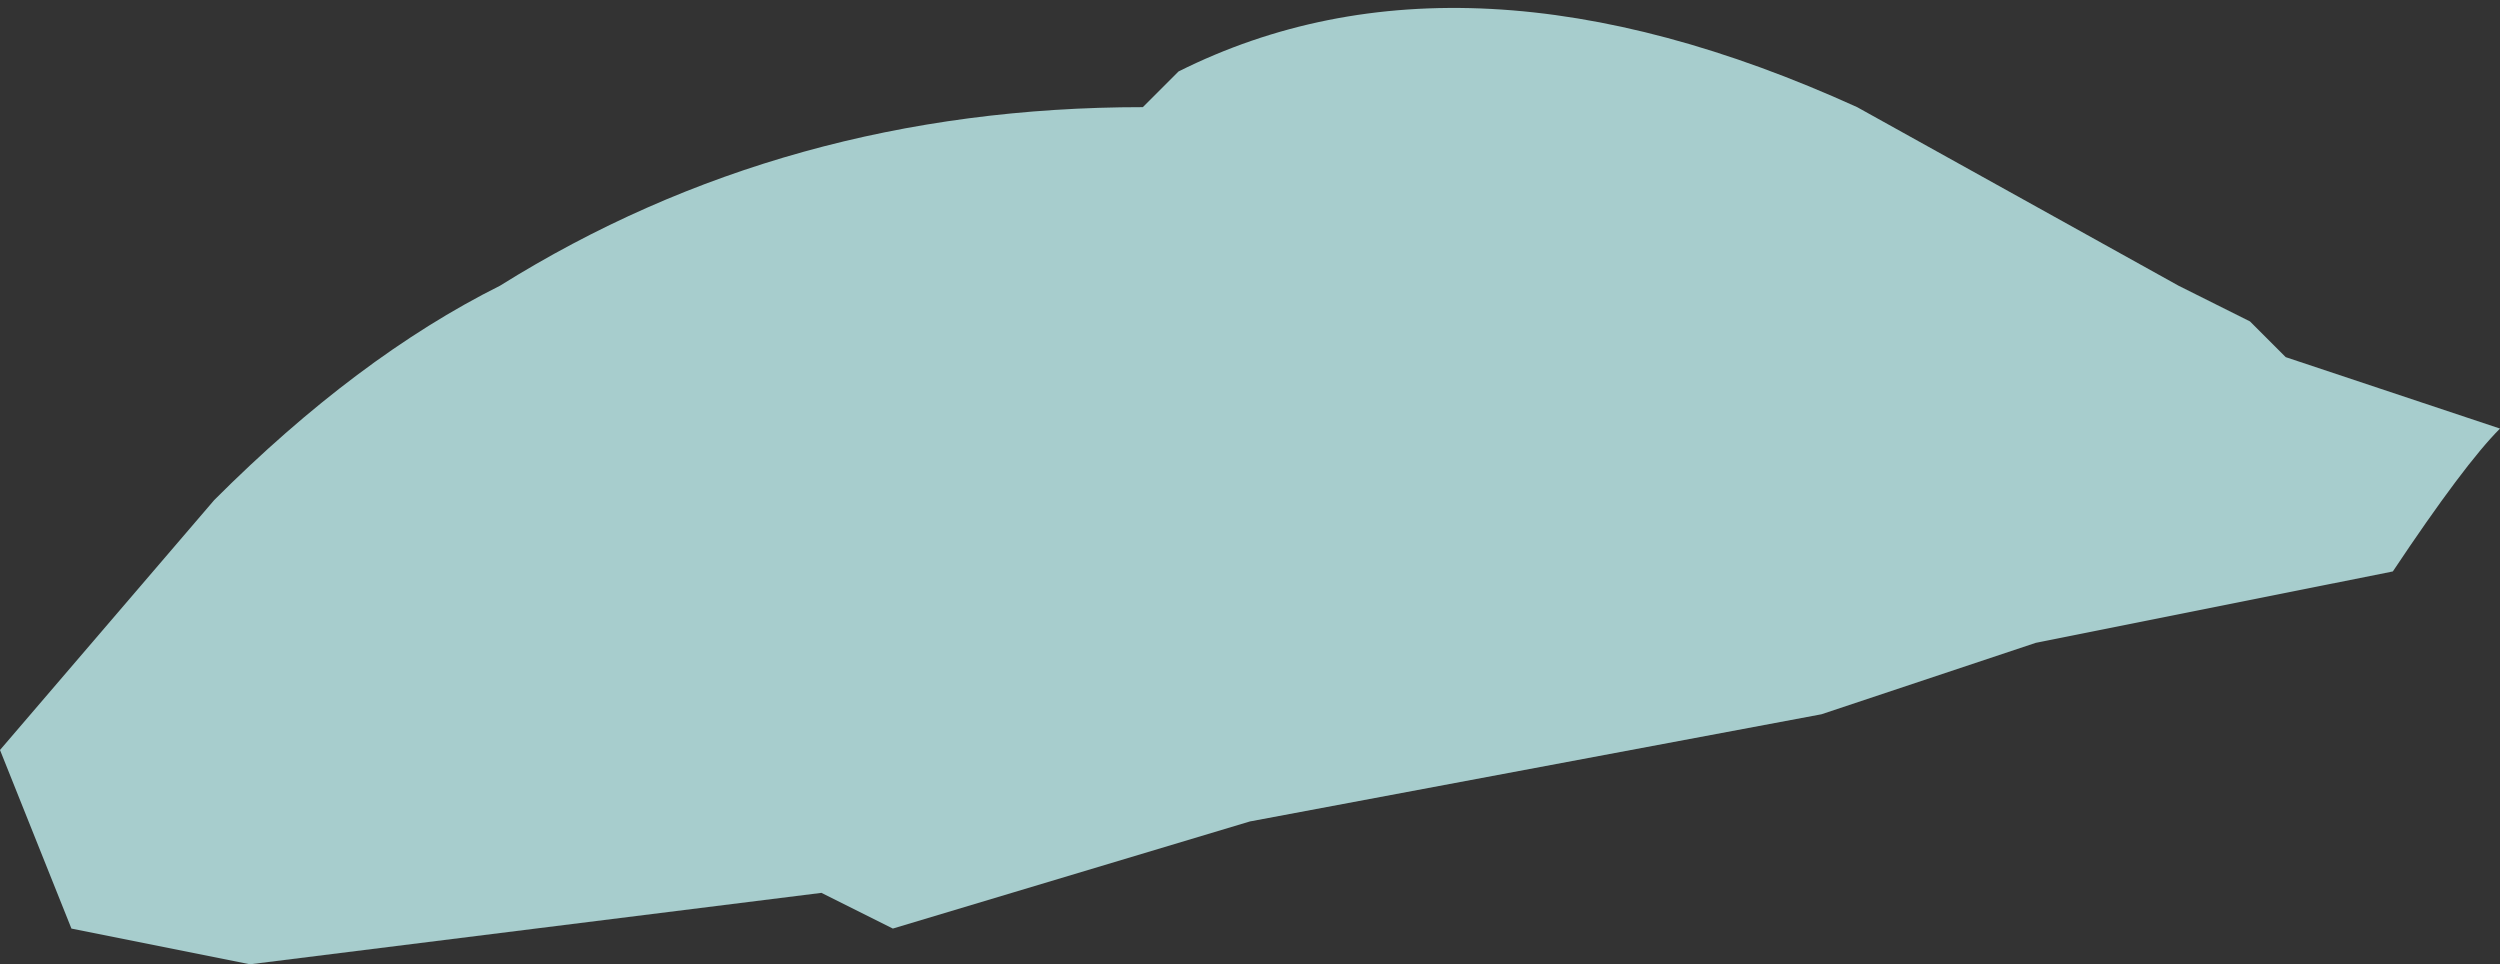 <?xml version="1.0" encoding="UTF-8" standalone="no"?>
<svg xmlns:ffdec="https://www.free-decompiler.com/flash" xmlns:xlink="http://www.w3.org/1999/xlink" ffdec:objectType="shape" height="1.35px" width="3.5px" xmlns="http://www.w3.org/2000/svg">
  <rect width="100%" height="100%" fill="#333333" stroke="none"/>
  <g transform="matrix(1.0, 0.0, 0.0, 1.0, 0.55, 5.45)">
    <path d="M2.8 -4.65 L2.3 -4.55 2.0 -4.45 1.2 -4.3 0.7 -4.15 0.6 -4.2 -0.2 -4.1 -0.45 -4.15 -0.55 -4.4 -0.25 -4.75 Q-0.05 -4.95 0.15 -5.05 0.55 -5.3 1.05 -5.3 L1.1 -5.35 Q1.5 -5.55 2.05 -5.3 L2.5 -5.05 2.6 -5.0 2.65 -4.95 2.95 -4.85 Q2.9 -4.8 2.8 -4.65" fill="#ccfffe" fill-opacity="0.753" fill-rule="evenodd" stroke="none"/>
  </g>
</svg>
